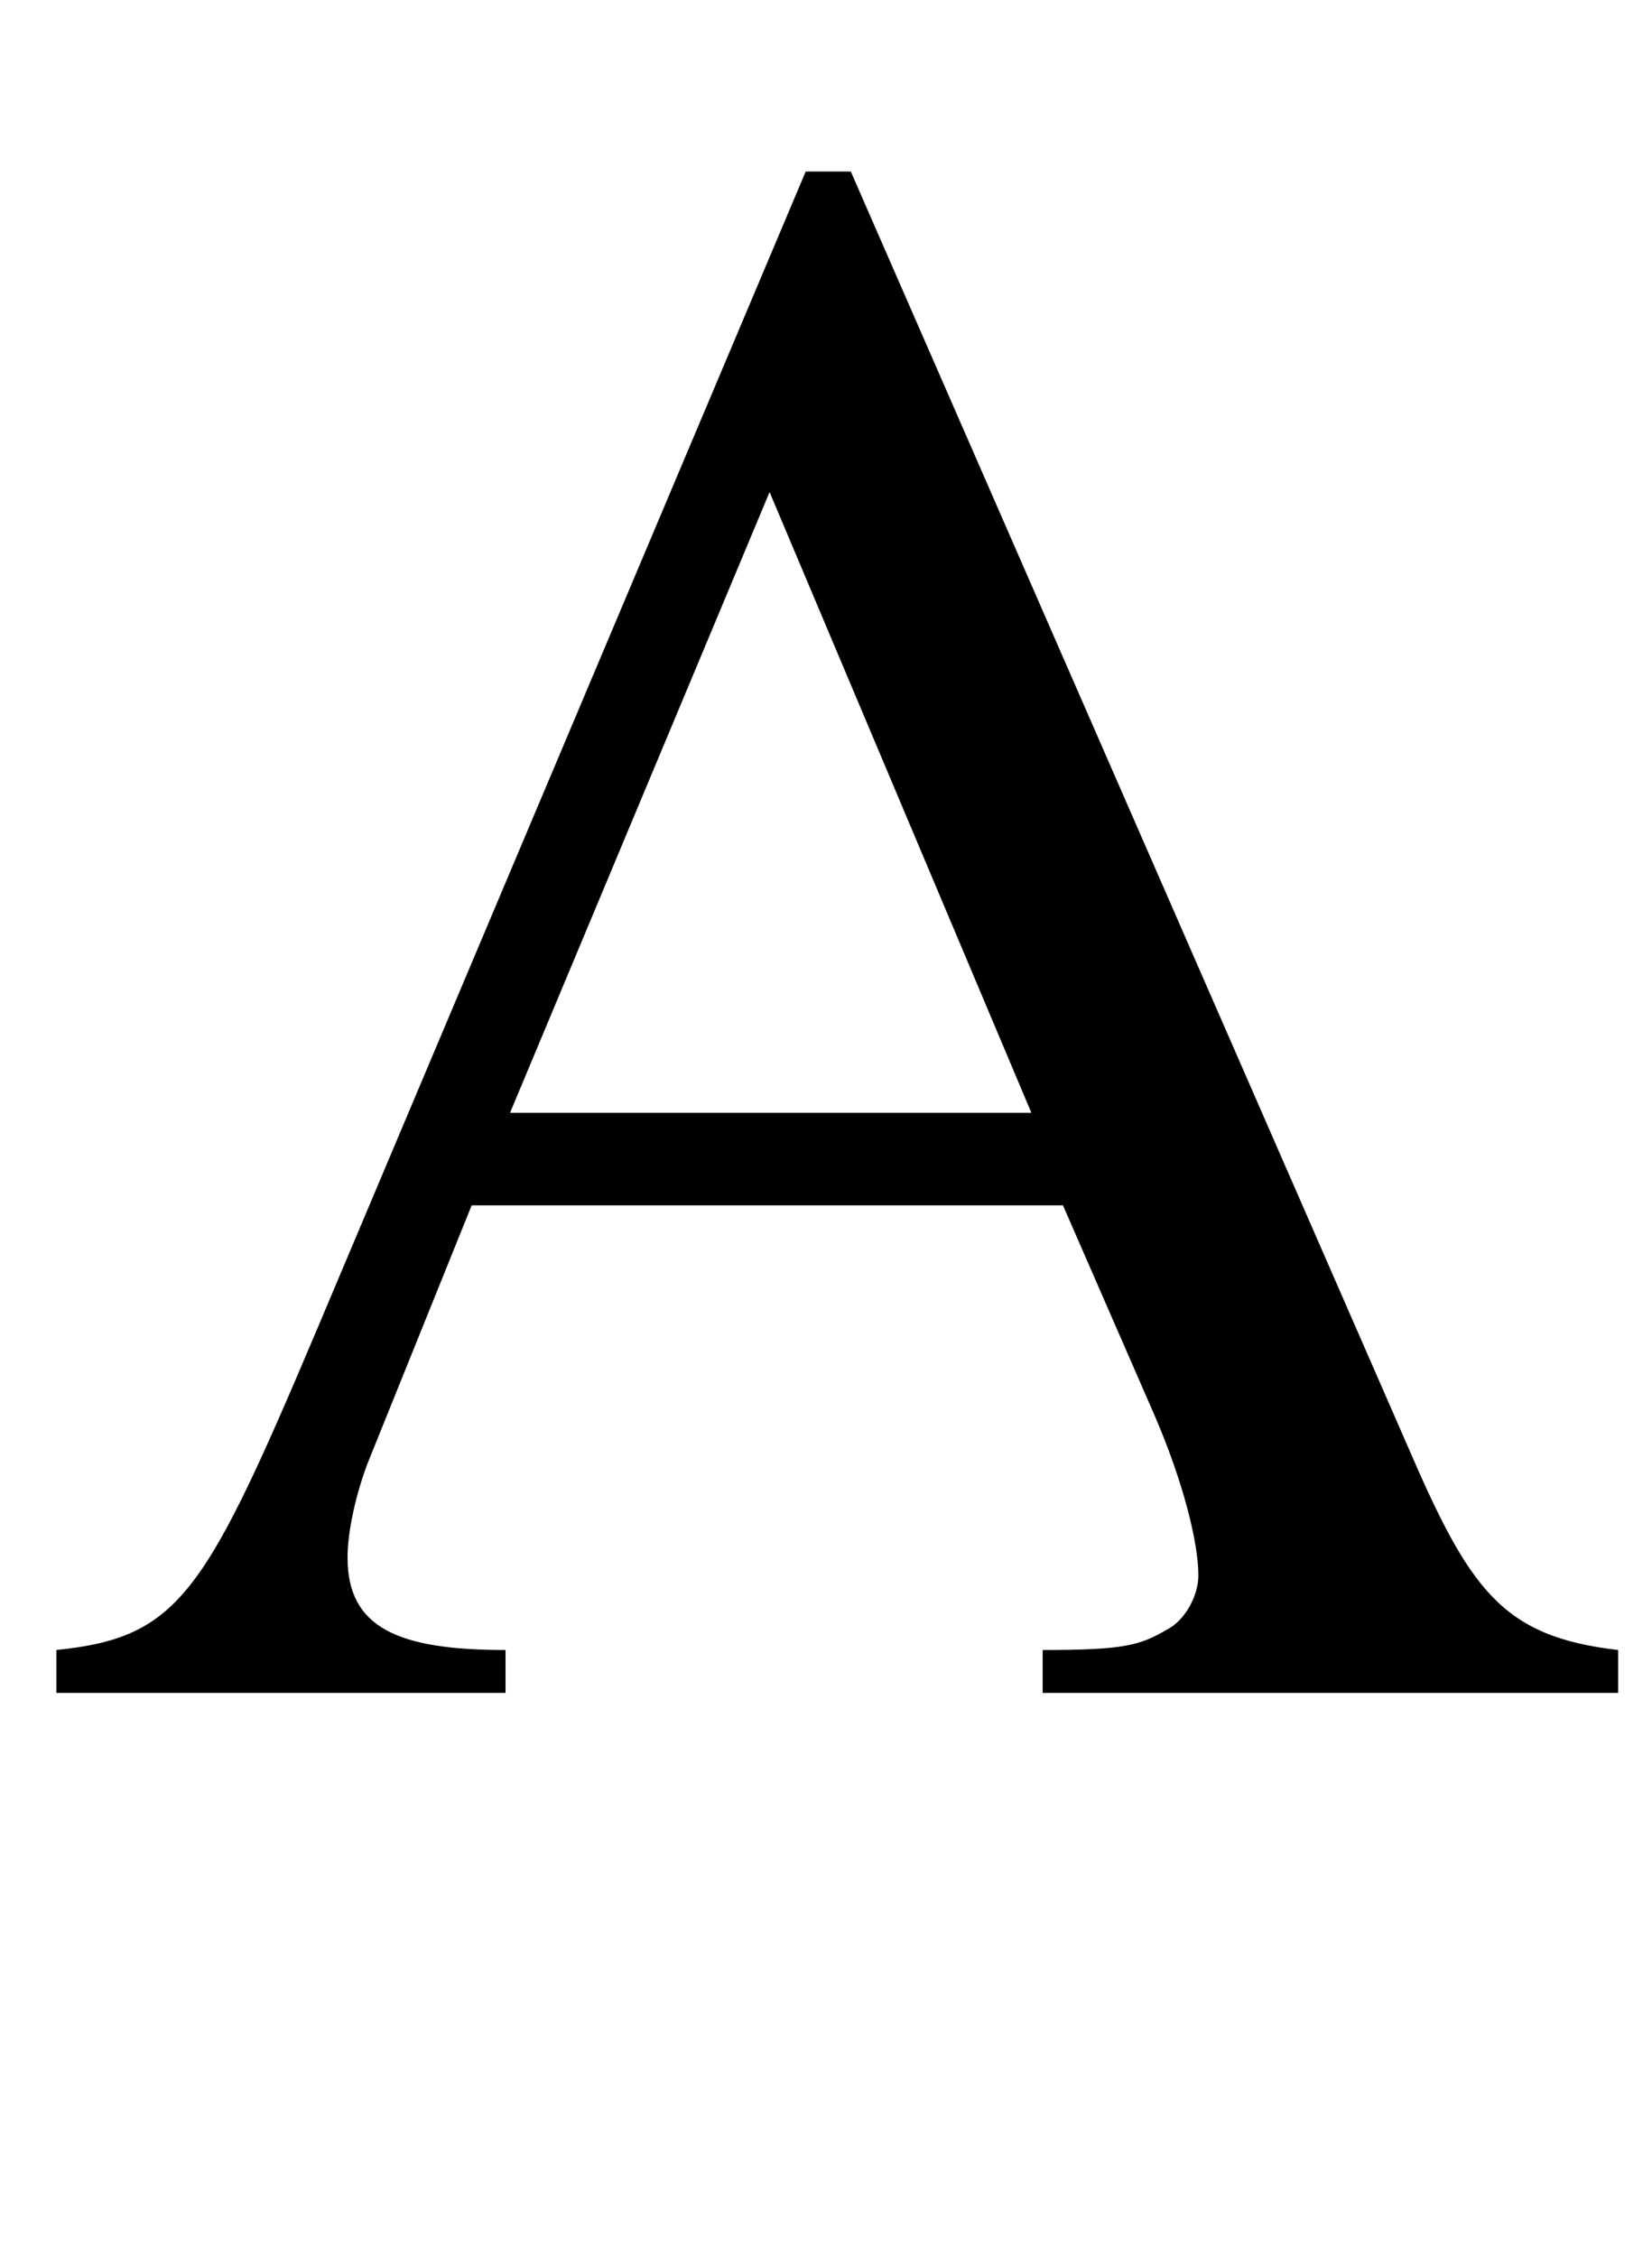 <?xml version="1.0" standalone="no"?>
<!DOCTYPE svg PUBLIC "-//W3C//DTD SVG 1.1//EN" "http://www.w3.org/Graphics/SVG/1.1/DTD/svg11.dtd" >
<svg xmlns="http://www.w3.org/2000/svg" xmlns:xlink="http://www.w3.org/1999/xlink" version="1.1" viewBox="-10 0 732 1000">
   <path fill="currentColor"
d="M707 750h-255v-19c36 0 43 -2 55 -9c8 -4 14 -15 14 -24c0 -15 -7 -42 -19 -70l-41 -94h-262l-46 114c-5 13 -9 30 -9 42c0 31 22 41 70 41v19h-199v-19c58 -6 67 -27 126 -167l206 -488h20l246 563c28 65 42 86 94 92v19zM447 493l-116 -275l-115 275h231z" />
</svg>

